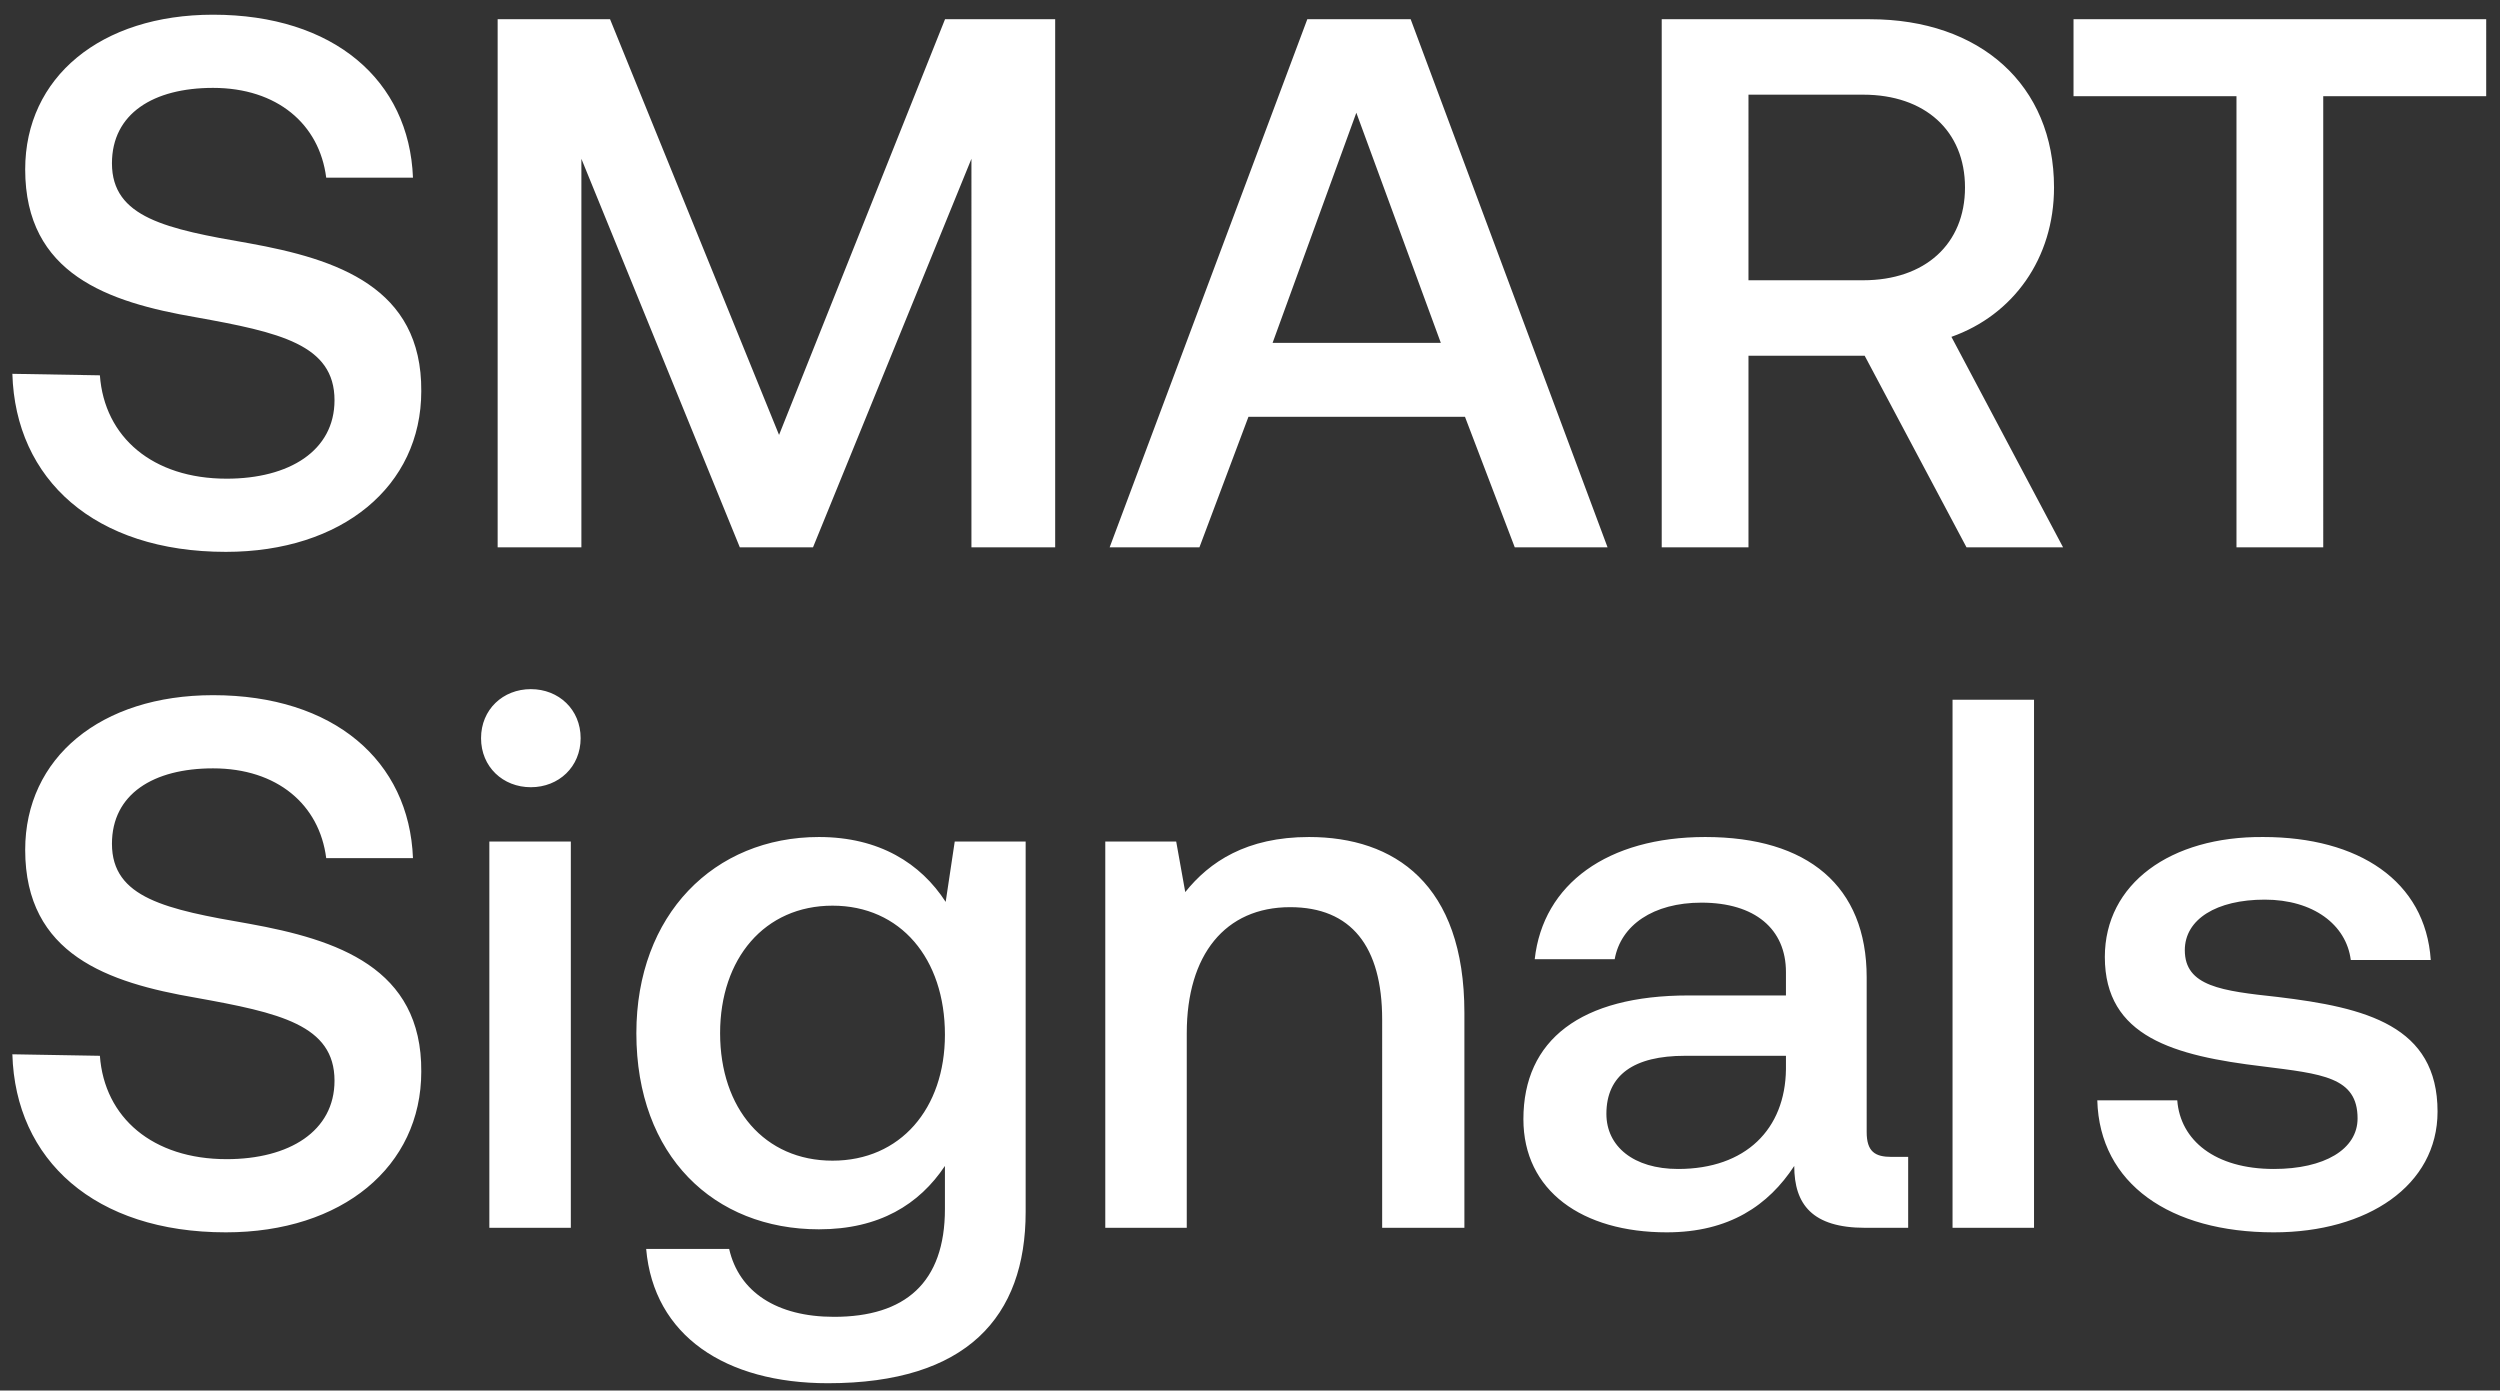 <svg width="169" height="94" viewBox="0 0 169 94" fill="none" xmlns="http://www.w3.org/2000/svg"><rect x="0" y="0" width="169" height="94" fill="#333333" stroke="none"/><path d="M.836 25.27c.204 7.14 5.559 12.036 14.433 12.036 7.854 0 13.209-4.437 13.209-10.863.051-7.038-5.712-8.925-11.628-9.996-5.61-.969-9.282-1.734-9.282-5.406 0-3.366 2.805-5.1 6.834-5.1 4.335 0 7.191 2.448 7.65 6.069h5.865C27.662 5.431 22.562.994 14.402.994 6.803.994 1.703 5.227 1.703 11.449c0 7.089 5.61 8.976 11.526 9.996 5.661 1.02 9.384 1.836 9.384 5.61 0 3.417-3.06 5.304-7.293 5.304-4.998 0-8.262-2.805-8.568-6.987L.836 25.27zM33.641 37h5.661V10.735L50.012 37h4.947l10.71-26.265V37h5.661V1.3h-7.446l-11.22 28.101L41.24 1.3h-7.599V37zm47.44 0l3.314-8.823h14.638L102.398 37h6.273L95.361 1.3h-6.987L75.012 37h6.069zM91.689 7.624L97.4 23.179H86.027l5.66-15.555zM112.332 37h5.865V24.046h7.854L132.936 37h6.528l-7.548-14.229c4.182-1.479 6.936-5.304 6.936-10.098 0-6.936-4.998-11.373-12.444-11.373h-14.076V37zm13.617-30.6c4.182 0 6.885 2.448 6.885 6.273 0 3.825-2.703 6.273-6.885 6.273h-7.752V6.4h7.752zm14.221.102h11.016V37h5.865V6.502h11.016V1.3H140.17v5.202zM.836 71.27c.204 7.14 5.559 12.036 14.433 12.036 7.854 0 13.209-4.437 13.209-10.863.051-7.038-5.712-8.925-11.628-9.996-5.61-.969-9.282-1.734-9.282-5.406 0-3.366 2.805-5.1 6.834-5.1 4.335 0 7.191 2.448 7.65 6.069h5.865c-.255-6.579-5.355-11.016-13.515-11.016-7.599 0-12.699 4.233-12.699 10.455 0 7.089 5.61 8.976 11.526 9.996 5.661 1.02 9.384 1.836 9.384 5.61 0 3.417-3.06 5.304-7.293 5.304-4.998 0-8.262-2.805-8.568-6.987L.836 71.27zm35.049-18.054c1.887 0 3.366-1.377 3.366-3.315s-1.479-3.315-3.366-3.315-3.366 1.377-3.366 3.315 1.479 3.315 3.366 3.315zM33.08 83h5.508V56.888H33.08V83zm30.848-22.032c-1.683-2.601-4.488-4.386-8.568-4.386-7.089 0-12.342 5.253-12.342 13.26 0 8.313 5.253 13.26 12.342 13.26 4.08 0 6.783-1.683 8.517-4.284v2.907c0 4.998-2.703 7.293-7.497 7.293-3.876 0-6.426-1.683-7.089-4.59h-5.61c.51 5.865 5.355 9.078 12.291 9.078 9.384 0 13.362-4.488 13.362-11.577V56.888H64.54l-.612 4.08zm-7.65 17.493c-4.59 0-7.599-3.519-7.599-8.619 0-5.049 3.01-8.619 7.6-8.619s7.598 3.57 7.598 8.721c0 4.998-3.009 8.517-7.599 8.517zm32.209-21.879c-4.233 0-6.732 1.683-8.364 3.723l-.612-3.417h-4.794V83h5.508V69.842c0-5.304 2.6-8.517 6.987-8.517 4.13 0 6.222 2.652 6.222 7.599V83h5.559V68.465c0-8.721-4.743-11.883-10.506-11.883zm39.383 21.624c-1.122 0-1.683-.357-1.683-1.683V66.068c0-6.171-3.978-9.486-10.914-9.486-6.579 0-10.965 3.162-11.526 8.262h5.406c.408-2.295 2.601-3.825 5.865-3.825 3.621 0 5.712 1.785 5.712 4.692v1.581h-6.579c-7.293 0-11.169 3.009-11.169 8.364 0 4.845 3.978 7.65 9.69 7.65 4.233 0 6.885-1.836 8.619-4.488 0 2.601 1.224 4.182 4.794 4.182h2.907v-4.794h-1.122zm-7.14-5.916c-.051 4.029-2.703 6.732-7.293 6.732-3.009 0-4.845-1.53-4.845-3.723 0-2.652 1.887-3.927 5.304-3.927h6.834v.918zM131.992 83h5.508V47.3h-5.508V83zm9.785-8.619c.153 5.661 4.947 8.925 11.934 8.925 6.324 0 11.067-3.162 11.067-8.16 0-5.814-4.845-7.038-10.812-7.752-3.774-.408-6.273-.714-6.273-3.162 0-2.091 2.142-3.417 5.406-3.417s5.508 1.683 5.814 4.08h5.406c-.357-5.355-4.896-8.313-11.322-8.313-6.273-.051-10.71 3.162-10.71 8.109 0 5.406 4.692 6.681 10.659 7.395 4.029.51 6.426.714 6.426 3.519 0 2.091-2.244 3.417-5.661 3.417-3.978 0-6.324-1.938-6.528-4.641h-5.406z" fill="#fff"/></svg>
